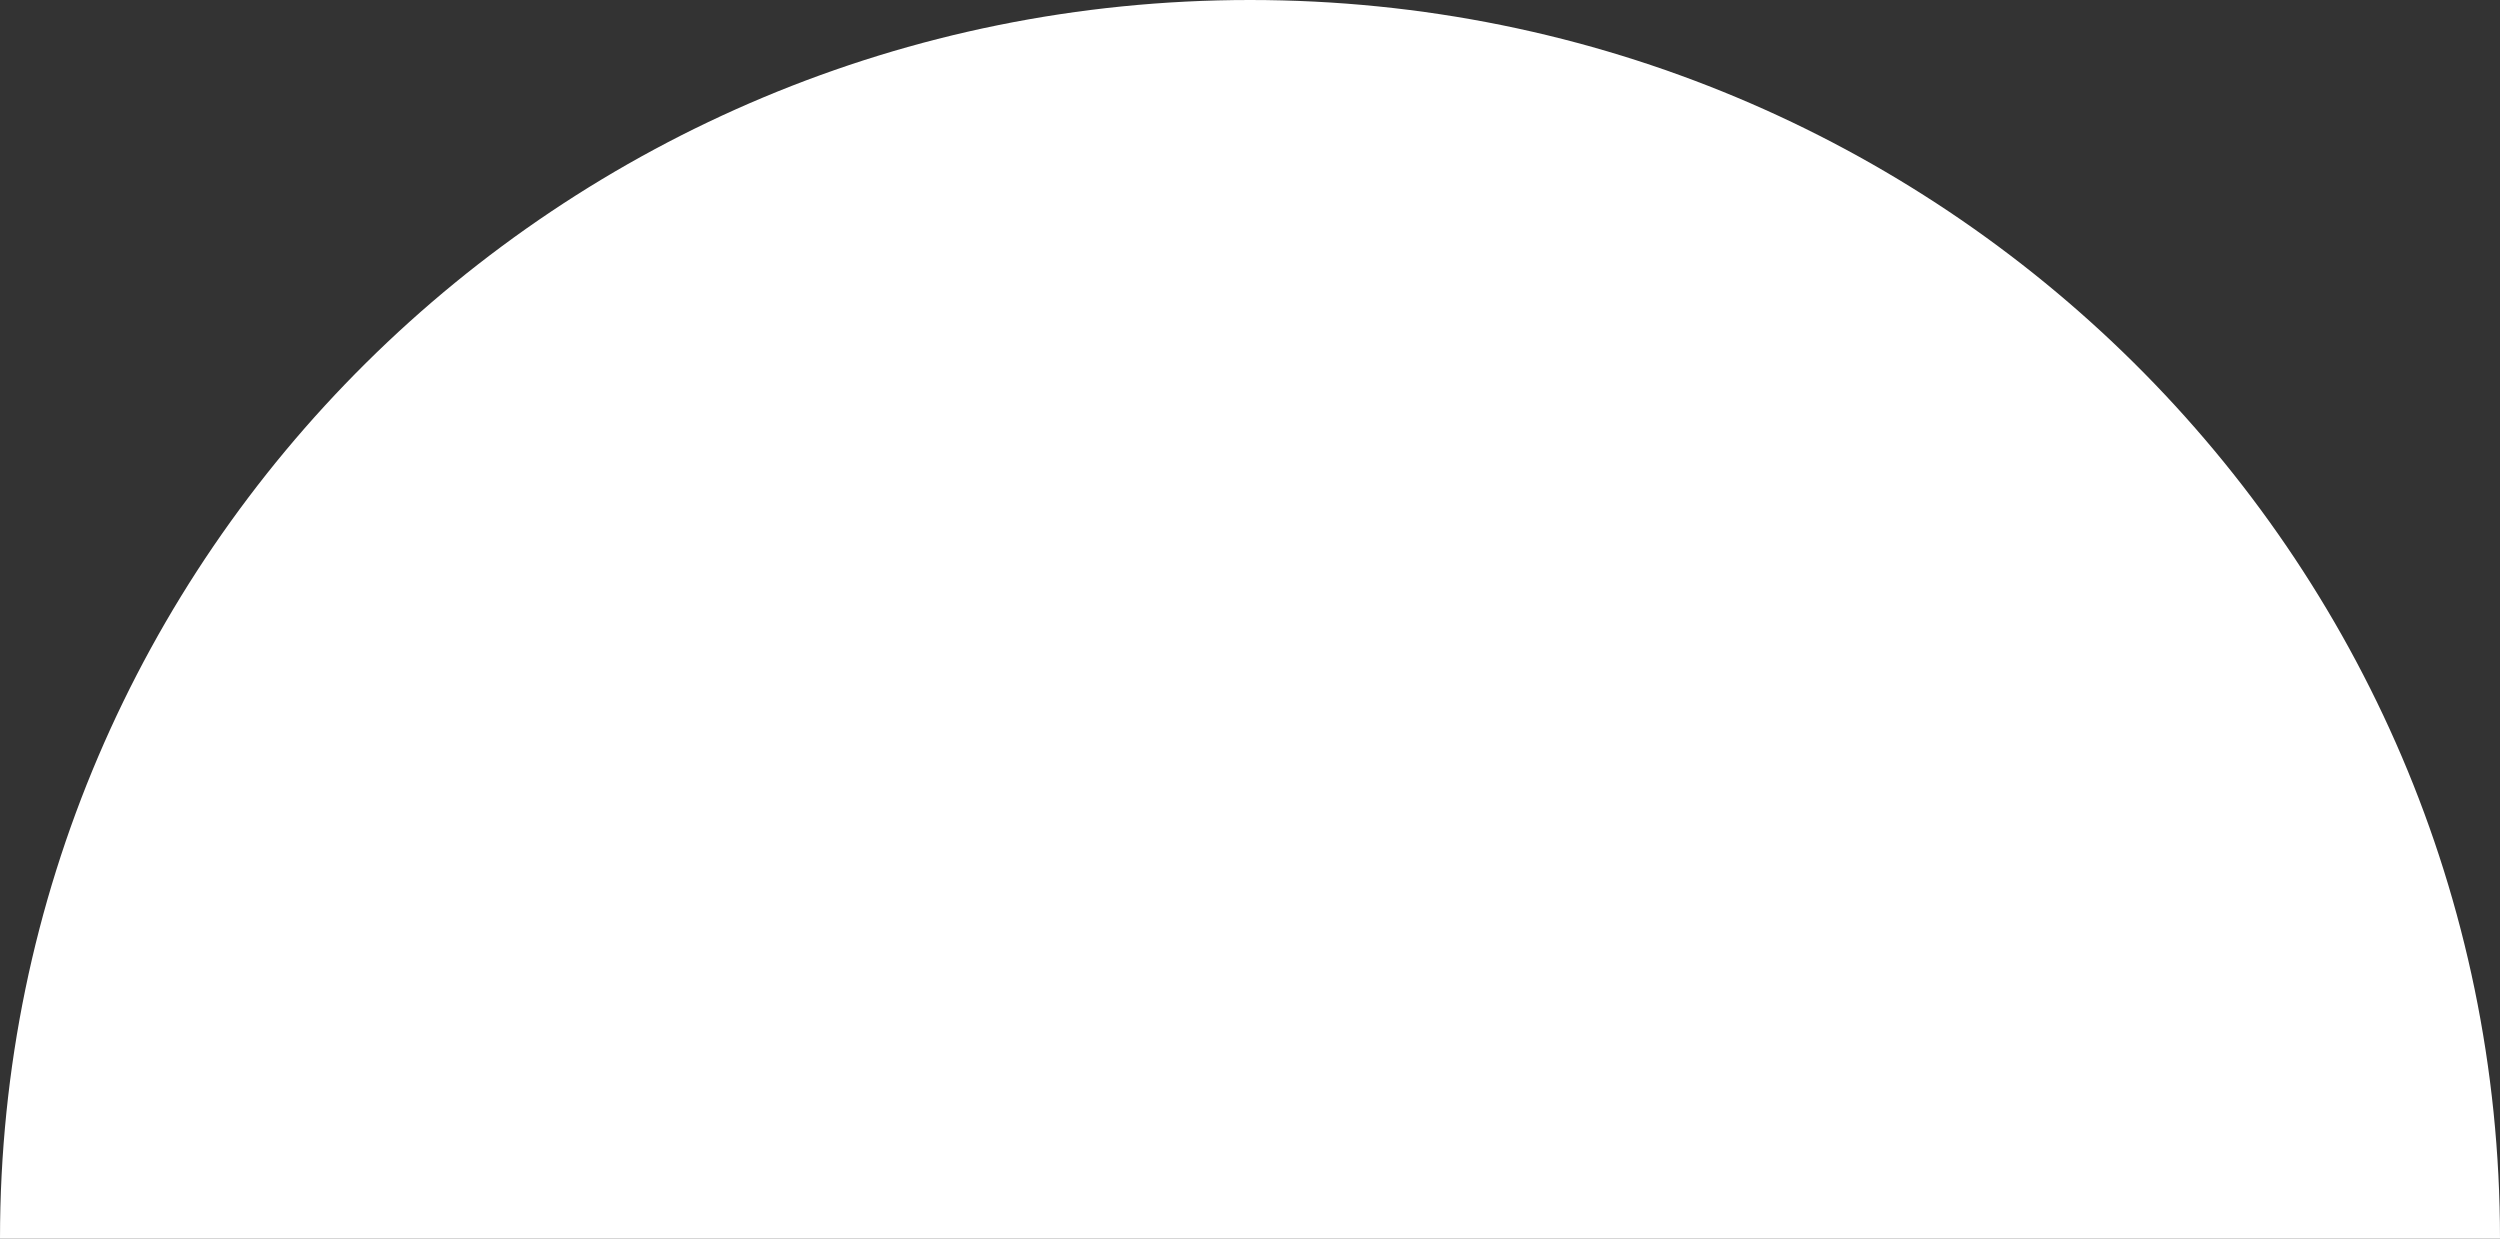 <svg width="111" height="55" viewBox="0 0 111 55" fill="none" xmlns="http://www.w3.org/2000/svg">
<rect x="0" y="0" width="111" height="55" fill="#333333" stroke="none"/>
<path d="M55.5 0C24.848 0 0 24.624 0 55H111C111 24.624 86.152 0 55.5 0Z" fill="white"/>
</svg>
